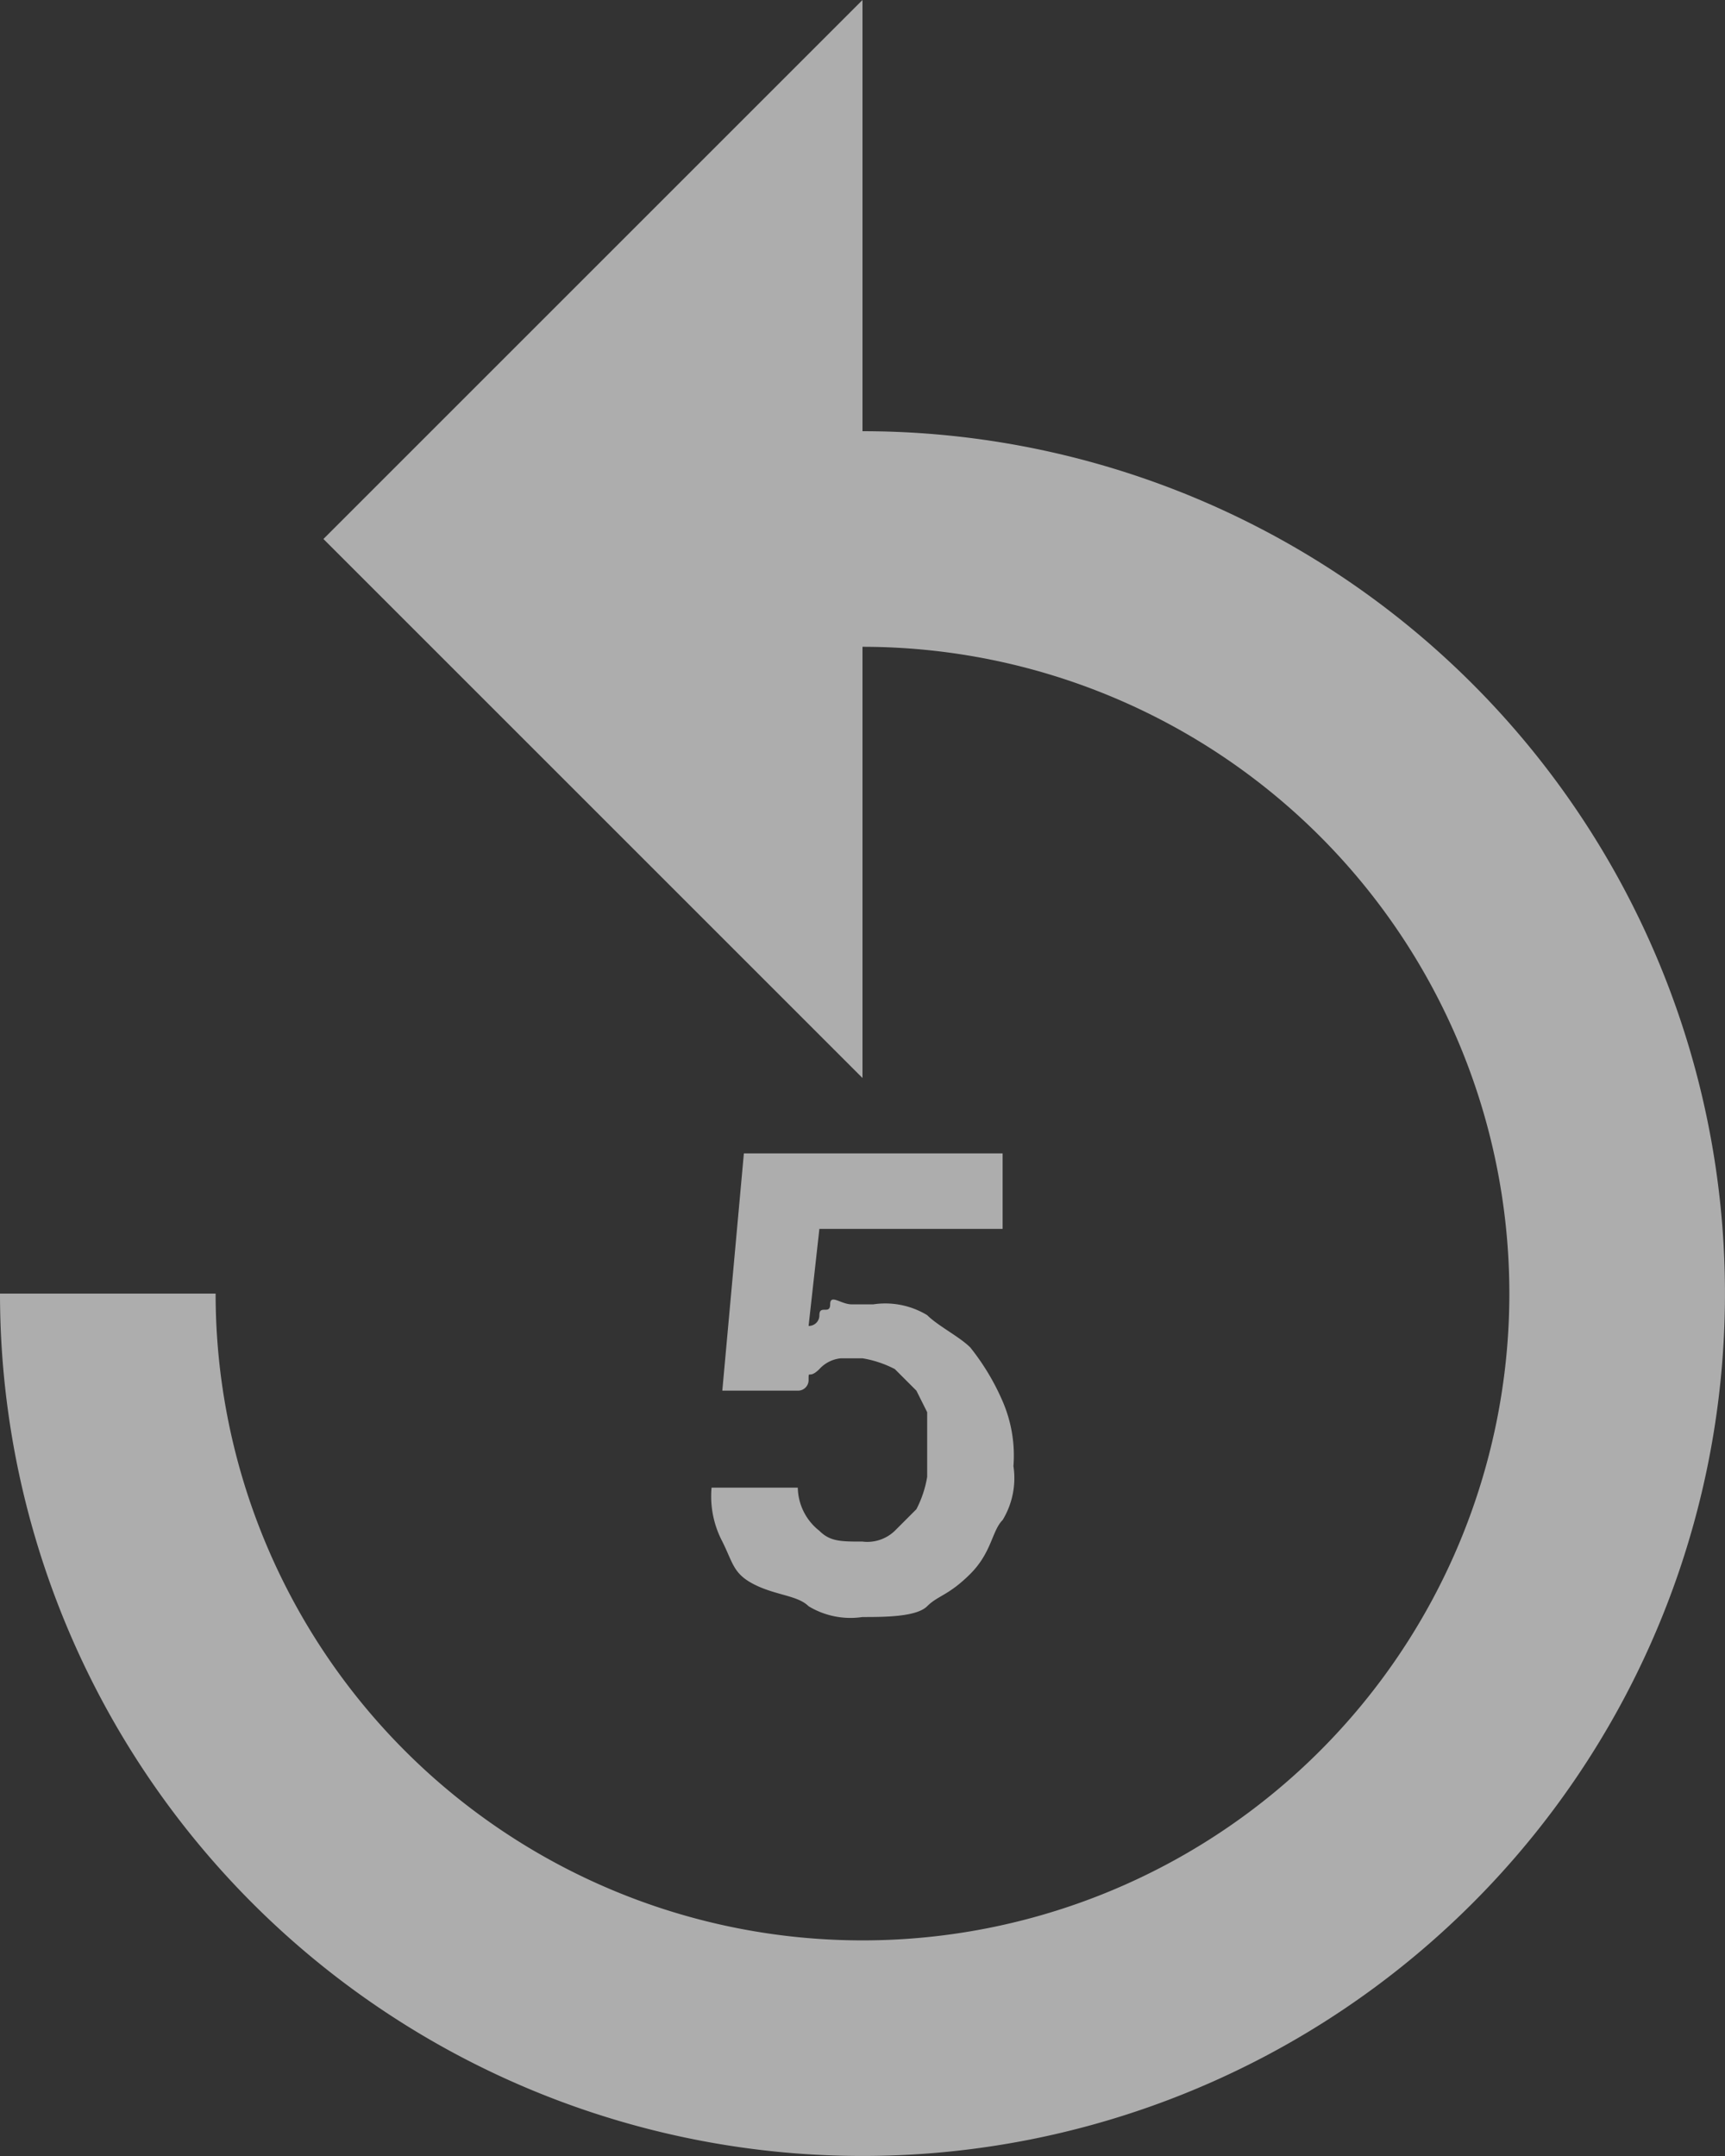 <svg id="Icon_material-replay-5" data-name="Icon material-replay-5" xmlns="http://www.w3.org/2000/svg" width="60.587" height="75.734" viewBox="0 0 60.587 75.734">
  <rect x="0" y="0" width="60.587" height="75.734" fill="#333333" stroke="none"/>
  <path id="Icon_material-replay-5-2" data-name="Icon material-replay-5" d="M36.293,16.647V1.5L17.36,20.433,36.293,39.367V24.22a22.72,22.72,0,1,1-22.72,22.72H6A30.293,30.293,0,1,0,36.293,16.647Zm-4.923,33.7.757-8.331h9.088v2.651H34.779L34.4,48.076a.371.371,0,0,0,.379-.379c0-.379.379,0,.379-.379s.379,0,.757,0h.757a2.838,2.838,0,0,1,1.893.379c.379.379,1.136.757,1.515,1.136a8.277,8.277,0,0,1,1.136,1.893A4.8,4.8,0,0,1,41.595,53a2.838,2.838,0,0,1-.379,1.893c-.379.379-.379,1.136-1.136,1.893s-1.136.757-1.515,1.136-1.515.379-2.272.379a2.838,2.838,0,0,1-1.893-.379c-.379-.379-1.136-.379-1.893-.757s-.757-.757-1.136-1.515a3.414,3.414,0,0,1-.379-1.893h3.029a1.967,1.967,0,0,0,.757,1.515c.379.379.757.379,1.515.379a1.391,1.391,0,0,0,1.136-.379l.757-.757a3.814,3.814,0,0,0,.379-1.136V51.106l-.379-.757-.757-.757a3.814,3.814,0,0,0-1.136-.379h-.757a1.173,1.173,0,0,0-.757.379c-.379.379-.379,0-.379.379a.371.371,0,0,1-.379.379H31.371Z" transform="translate(-6 -1.5)" fill="#fff" opacity="0.6"/>
</svg>
